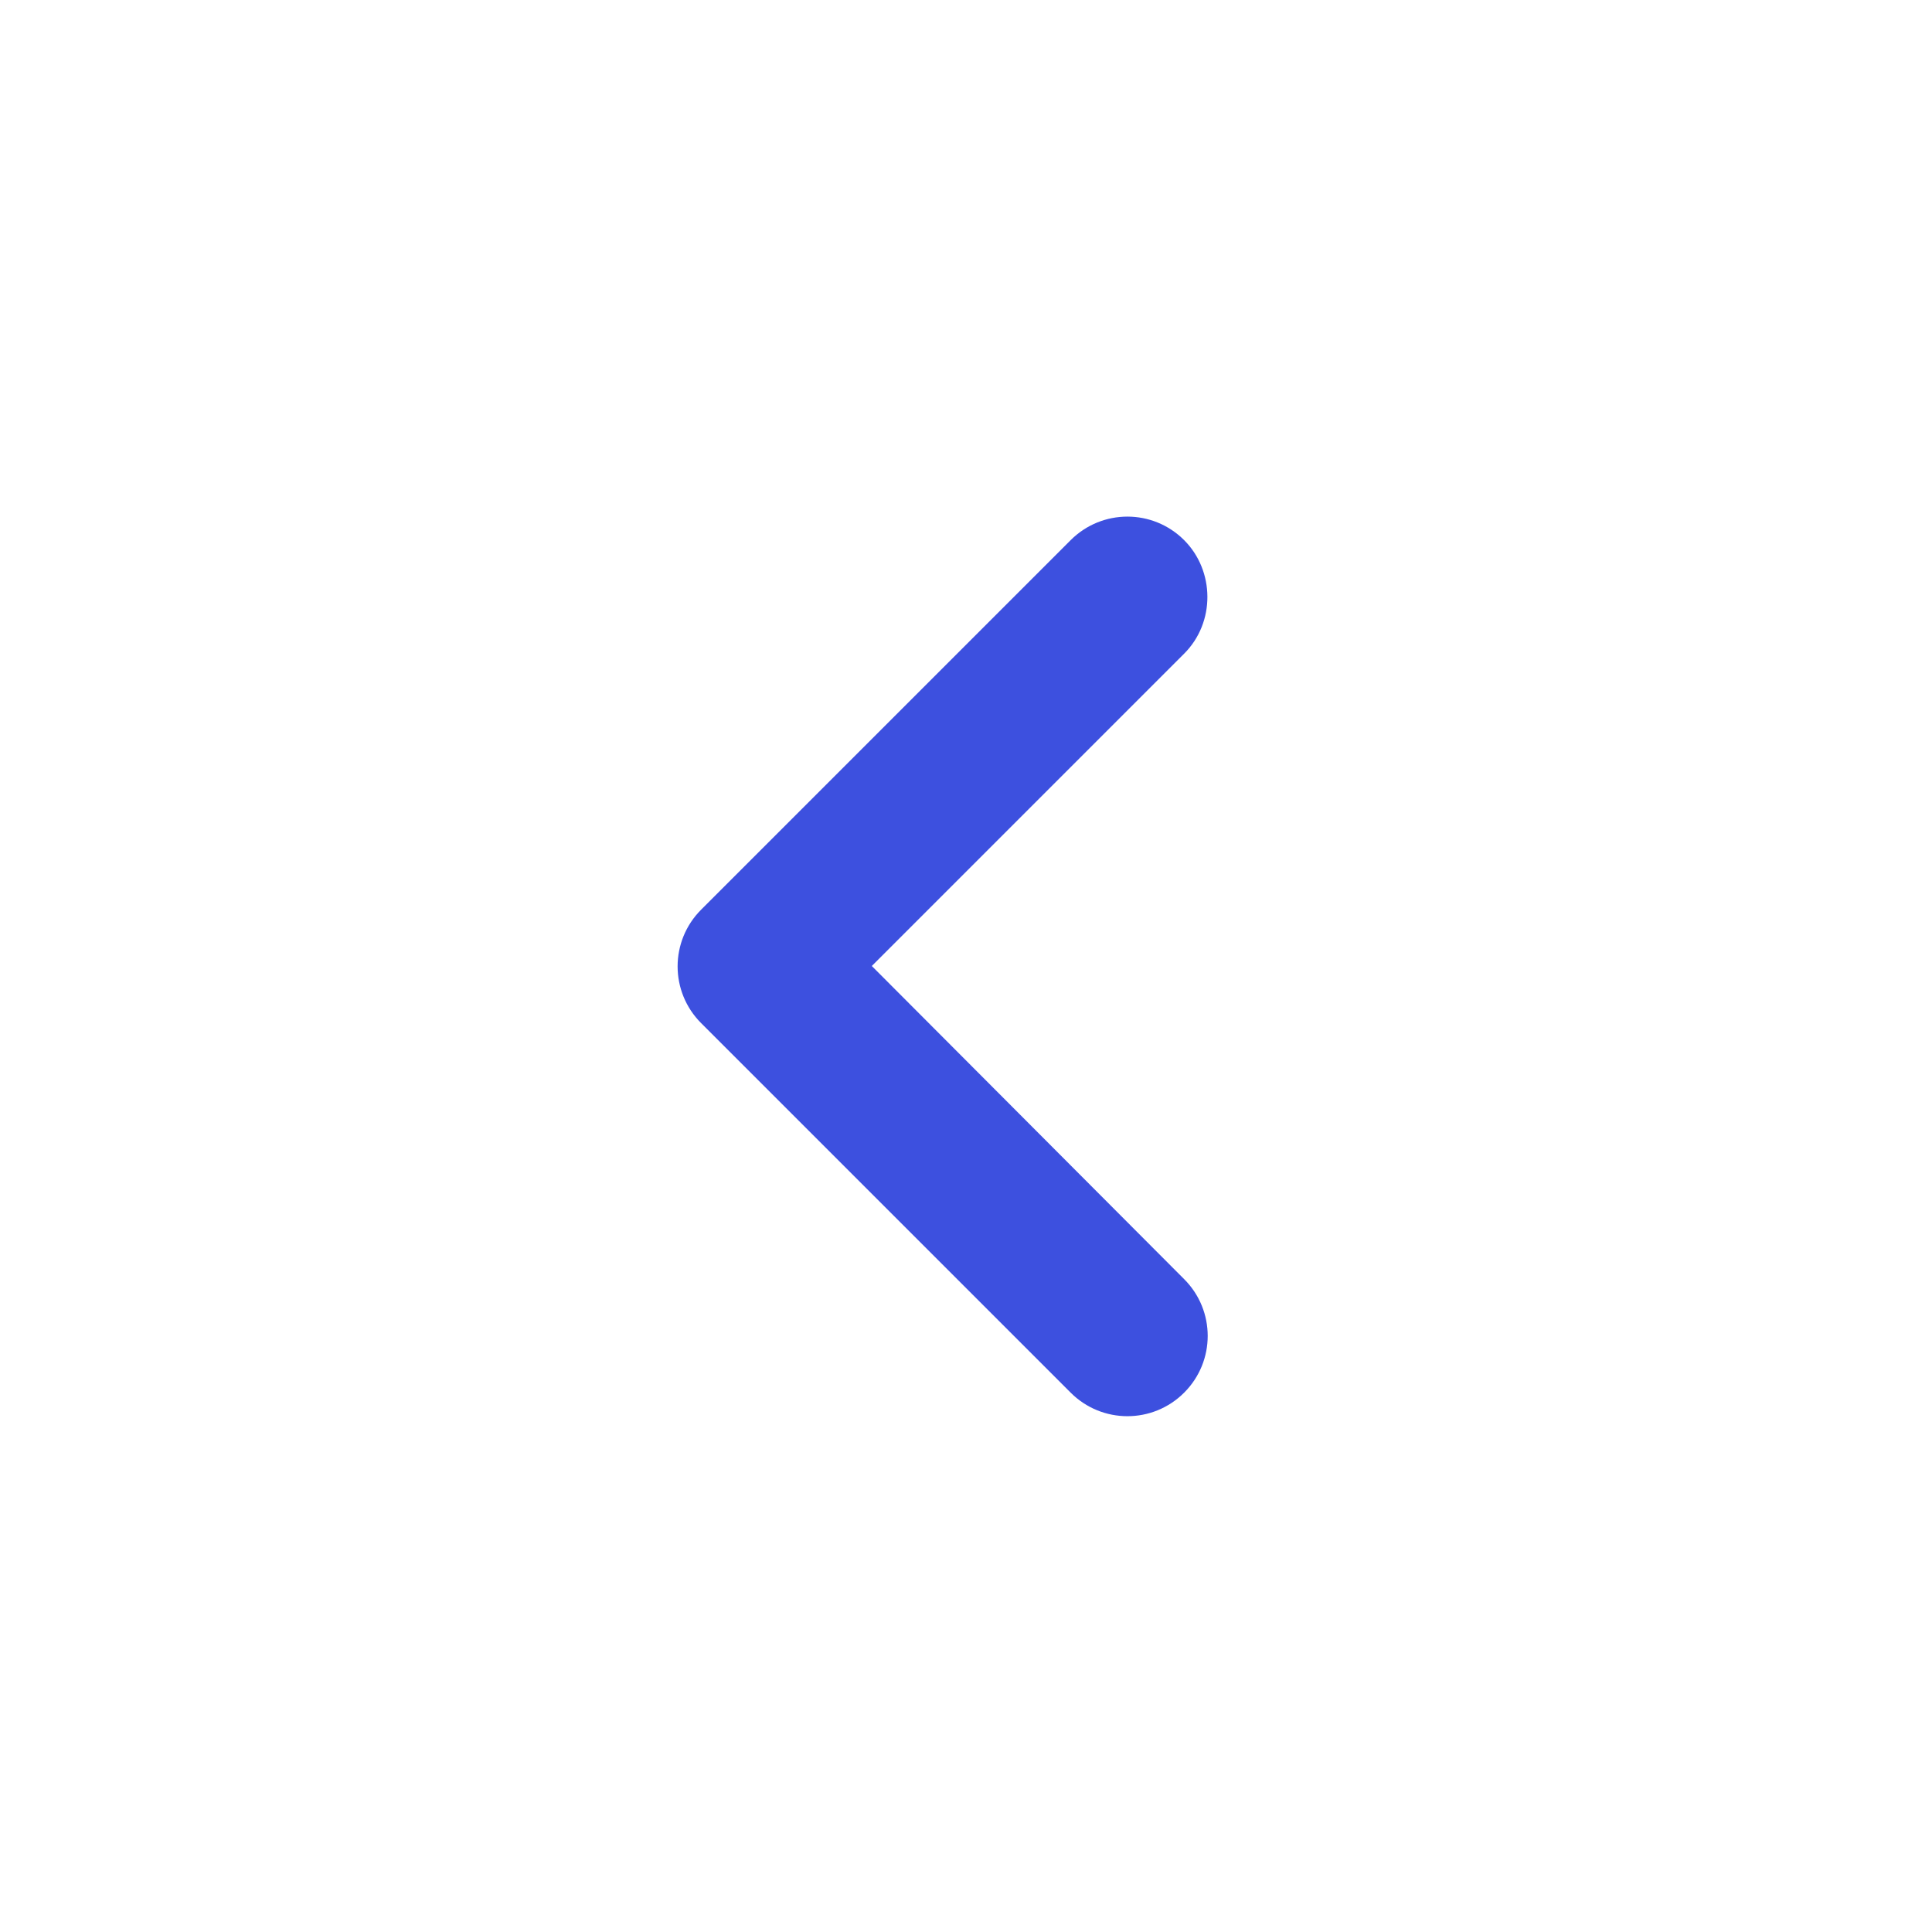 <svg width="24" height="24" viewBox="0 0 24 24" fill="none" xmlns="http://www.w3.org/2000/svg">
<g id="Icon Back">
<g id=" Round / Navigation / chevron_left">
<path id="&#240;&#159;&#148;&#185; Icon Color" fill-rule="evenodd" clip-rule="evenodd" d="M14.71 6.71C14.32 6.32 13.69 6.32 13.3 6.71L8.71 11.3C8.32 11.69 8.32 12.32 8.71 12.71L13.3 17.3C13.69 17.69 14.32 17.69 14.71 17.3C15.1 16.91 15.1 16.28 14.71 15.89L10.83 12L14.71 8.12C15.1 7.73 15.09 7.09 14.71 6.71Z" fill="#3D50DF"/>
</g>
</g>
</svg>
